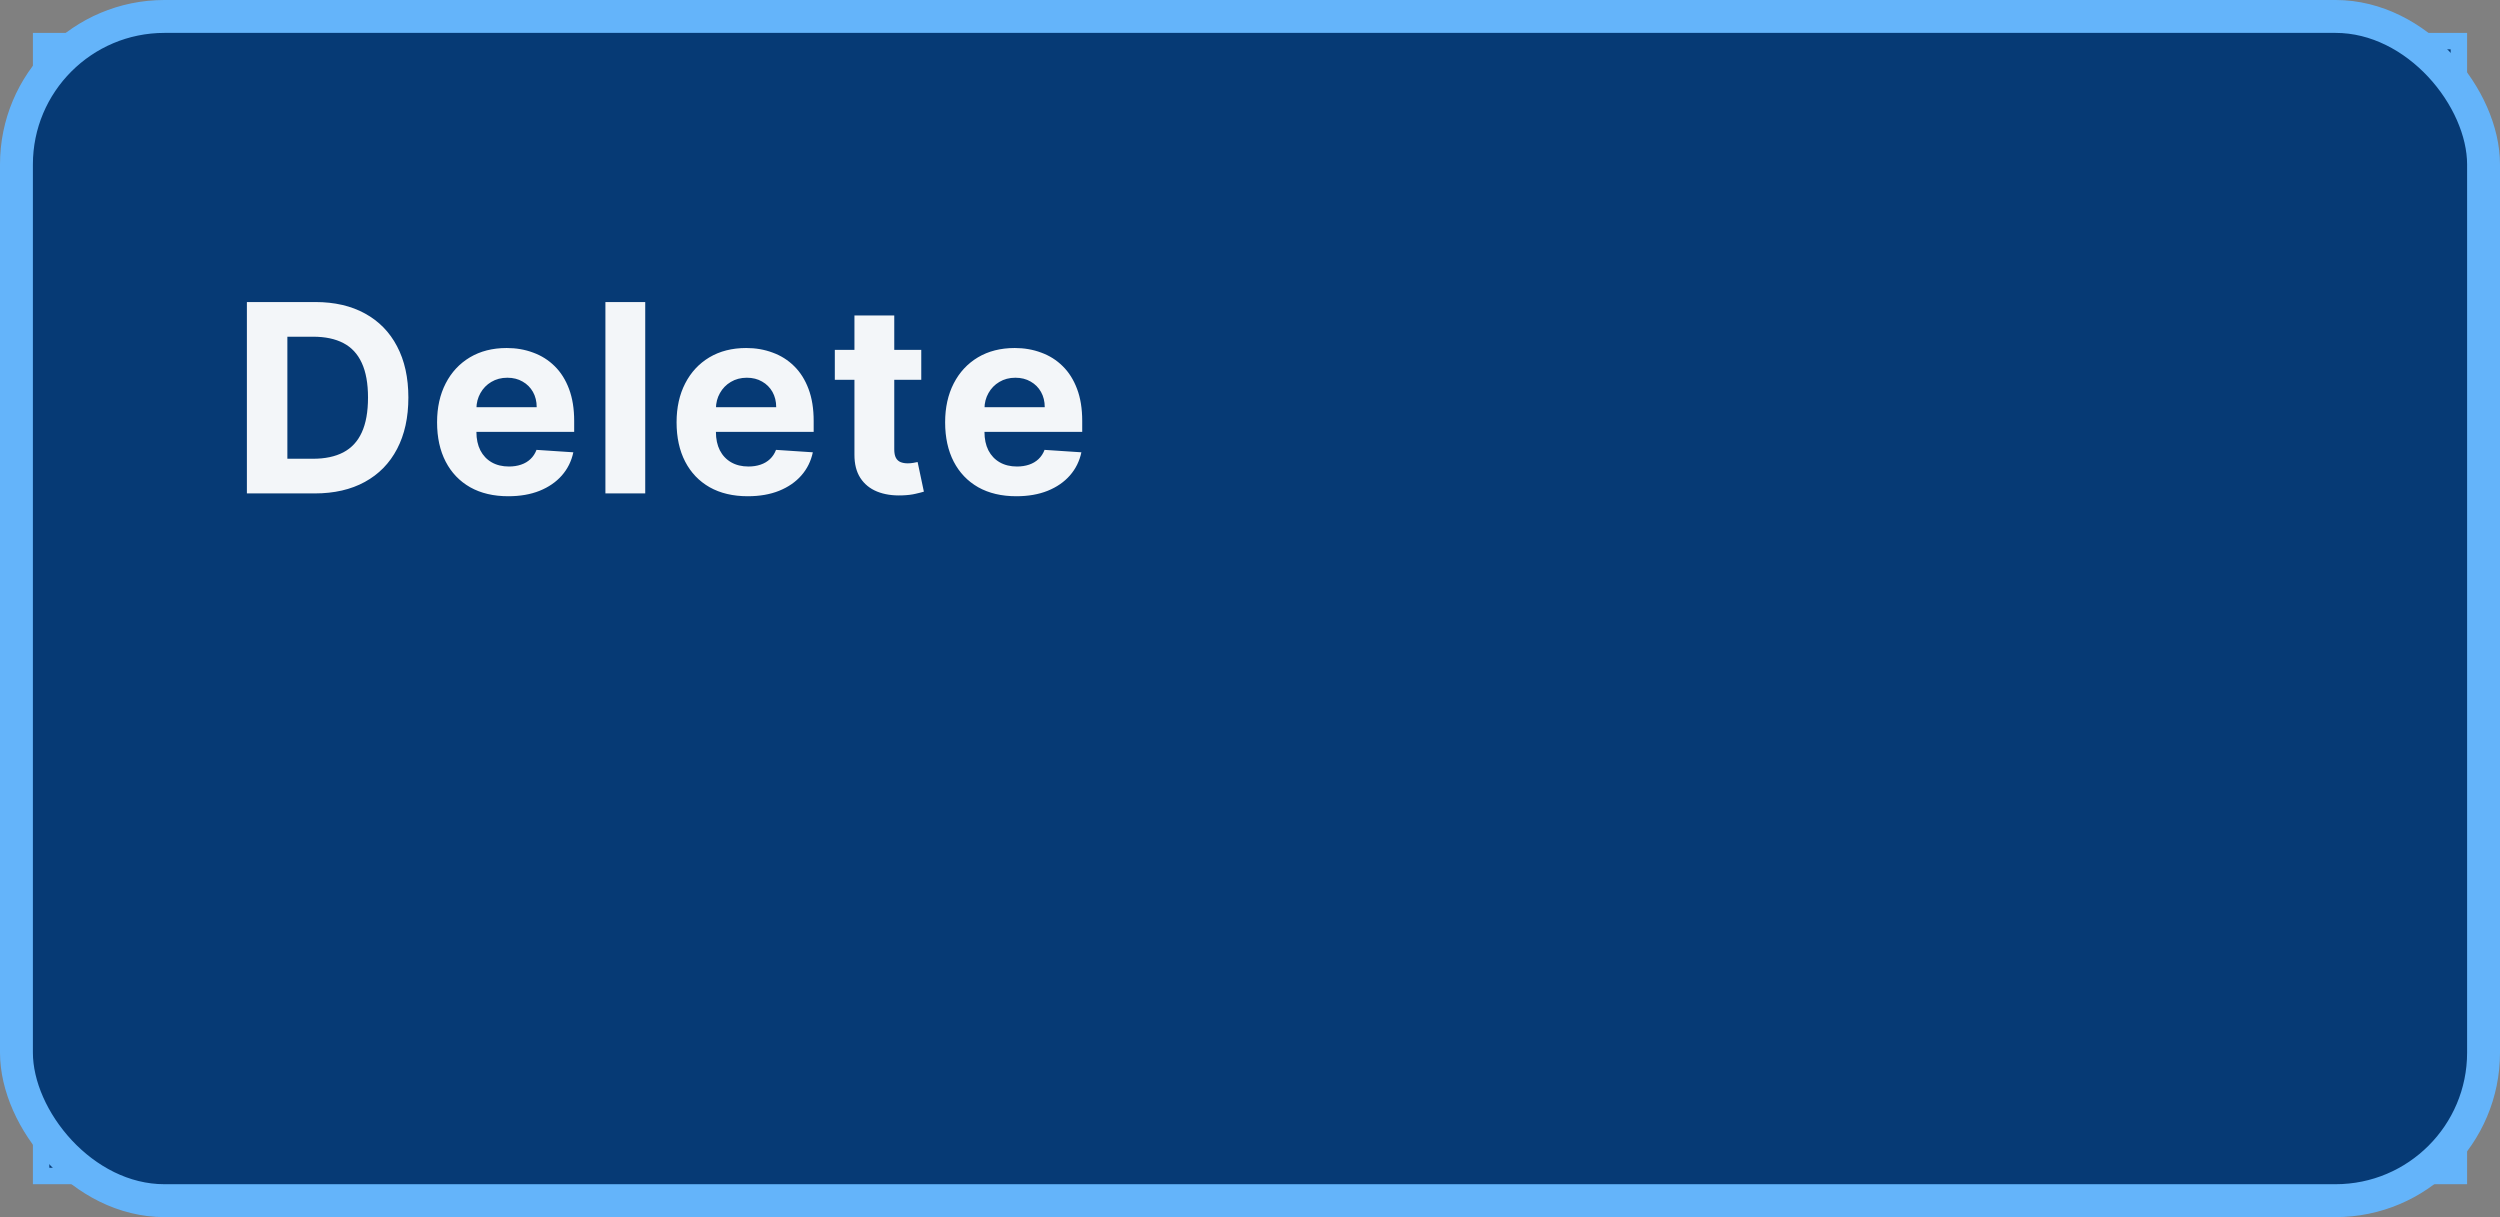 <svg width="152" height="74" viewBox="0 0 152 74" fill="none" xmlns="http://www.w3.org/2000/svg">
<rect x="0" y="0" width="152" height="74" fill="#808080" stroke="none"/>
<rect x="2.5" y="2.5" width="147" height="69" fill="#063A75"/>
<rect x="2.5" y="2.5" width="147" height="69" stroke="#64B4FA"/>
<rect x="1" y="1" width="150" height="72" rx="9" fill="#063A75"/>
<rect x="1" y="1" width="150" height="72" rx="9" stroke="#64B4FA" stroke-width="2"/>
<path d="M19.136 30H15.011V18.364H19.171C20.341 18.364 21.349 18.597 22.193 19.062C23.038 19.525 23.688 20.189 24.142 21.057C24.6 21.924 24.829 22.962 24.829 24.171C24.829 25.383 24.6 26.424 24.142 27.296C23.688 28.167 23.034 28.835 22.182 29.301C21.333 29.767 20.318 30 19.136 30ZM17.472 27.892H19.034C19.761 27.892 20.373 27.763 20.869 27.506C21.369 27.244 21.744 26.841 21.994 26.296C22.248 25.746 22.375 25.038 22.375 24.171C22.375 23.311 22.248 22.608 21.994 22.062C21.744 21.517 21.371 21.116 20.875 20.858C20.379 20.6 19.767 20.472 19.04 20.472H17.472V27.892ZM30.904 30.171C30.006 30.171 29.233 29.989 28.586 29.625C27.942 29.258 27.445 28.739 27.097 28.068C26.748 27.394 26.574 26.597 26.574 25.676C26.574 24.778 26.748 23.991 27.097 23.312C27.445 22.634 27.936 22.106 28.569 21.727C29.205 21.349 29.951 21.159 30.807 21.159C31.383 21.159 31.919 21.252 32.415 21.438C32.915 21.619 33.351 21.894 33.722 22.261C34.097 22.629 34.389 23.091 34.597 23.648C34.805 24.201 34.91 24.849 34.91 25.591V26.256H27.54V24.756H32.631C32.631 24.407 32.555 24.099 32.404 23.829C32.252 23.561 32.042 23.35 31.773 23.199C31.508 23.044 31.199 22.966 30.847 22.966C30.48 22.966 30.154 23.051 29.87 23.222C29.589 23.388 29.37 23.614 29.211 23.898C29.052 24.178 28.97 24.491 28.966 24.835V26.261C28.966 26.693 29.046 27.066 29.205 27.381C29.368 27.695 29.597 27.938 29.892 28.108C30.188 28.278 30.538 28.364 30.944 28.364C31.212 28.364 31.459 28.326 31.682 28.25C31.906 28.174 32.097 28.061 32.256 27.909C32.415 27.758 32.536 27.572 32.62 27.352L34.858 27.5C34.745 28.038 34.512 28.508 34.16 28.909C33.811 29.307 33.36 29.617 32.807 29.841C32.258 30.061 31.623 30.171 30.904 30.171ZM39.23 18.364V30H36.809V18.364H39.23ZM45.466 30.171C44.568 30.171 43.795 29.989 43.148 29.625C42.504 29.258 42.007 28.739 41.659 28.068C41.31 27.394 41.136 26.597 41.136 25.676C41.136 24.778 41.31 23.991 41.659 23.312C42.007 22.634 42.498 22.106 43.13 21.727C43.767 21.349 44.513 21.159 45.369 21.159C45.945 21.159 46.481 21.252 46.977 21.438C47.477 21.619 47.913 21.894 48.284 22.261C48.659 22.629 48.95 23.091 49.159 23.648C49.367 24.201 49.471 24.849 49.471 25.591V26.256H42.102V24.756H47.193C47.193 24.407 47.117 24.099 46.966 23.829C46.814 23.561 46.604 23.35 46.335 23.199C46.07 23.044 45.761 22.966 45.409 22.966C45.041 22.966 44.716 23.051 44.432 23.222C44.151 23.388 43.932 23.614 43.773 23.898C43.613 24.178 43.532 24.491 43.528 24.835V26.261C43.528 26.693 43.608 27.066 43.767 27.381C43.93 27.695 44.159 27.938 44.454 28.108C44.75 28.278 45.1 28.364 45.505 28.364C45.774 28.364 46.021 28.326 46.244 28.25C46.468 28.174 46.659 28.061 46.818 27.909C46.977 27.758 47.098 27.572 47.182 27.352L49.42 27.5C49.307 28.038 49.074 28.508 48.721 28.909C48.373 29.307 47.922 29.617 47.369 29.841C46.82 30.061 46.185 30.171 45.466 30.171ZM56.013 21.273V23.091H50.757V21.273H56.013ZM51.95 19.182H54.371V27.318C54.371 27.542 54.405 27.716 54.473 27.841C54.541 27.962 54.636 28.047 54.757 28.097C54.882 28.146 55.026 28.171 55.189 28.171C55.303 28.171 55.416 28.161 55.53 28.142C55.644 28.119 55.731 28.102 55.791 28.091L56.172 29.892C56.051 29.93 55.88 29.974 55.661 30.023C55.441 30.076 55.174 30.108 54.859 30.119C54.276 30.142 53.765 30.064 53.325 29.886C52.89 29.708 52.551 29.432 52.308 29.057C52.066 28.682 51.947 28.208 51.95 27.636V19.182ZM61.793 30.171C60.895 30.171 60.123 29.989 59.475 29.625C58.831 29.258 58.335 28.739 57.986 28.068C57.638 27.394 57.464 26.597 57.464 25.676C57.464 24.778 57.638 23.991 57.986 23.312C58.335 22.634 58.825 22.106 59.458 21.727C60.094 21.349 60.84 21.159 61.697 21.159C62.272 21.159 62.808 21.252 63.304 21.438C63.804 21.619 64.24 21.894 64.611 22.261C64.986 22.629 65.278 23.091 65.486 23.648C65.695 24.201 65.799 24.849 65.799 25.591V26.256H58.429V24.756H63.52C63.52 24.407 63.445 24.099 63.293 23.829C63.142 23.561 62.931 23.35 62.663 23.199C62.397 23.044 62.089 22.966 61.736 22.966C61.369 22.966 61.043 23.051 60.759 23.222C60.479 23.388 60.259 23.614 60.1 23.898C59.941 24.178 59.859 24.491 59.856 24.835V26.261C59.856 26.693 59.935 27.066 60.094 27.381C60.257 27.695 60.486 27.938 60.782 28.108C61.077 28.278 61.428 28.364 61.833 28.364C62.102 28.364 62.348 28.326 62.572 28.25C62.795 28.174 62.986 28.061 63.145 27.909C63.304 27.758 63.426 27.572 63.509 27.352L65.748 27.5C65.634 28.038 65.401 28.508 65.049 28.909C64.7 29.307 64.25 29.617 63.697 29.841C63.147 30.061 62.513 30.171 61.793 30.171Z" fill="white" fill-opacity="0.95"/>
</svg>
